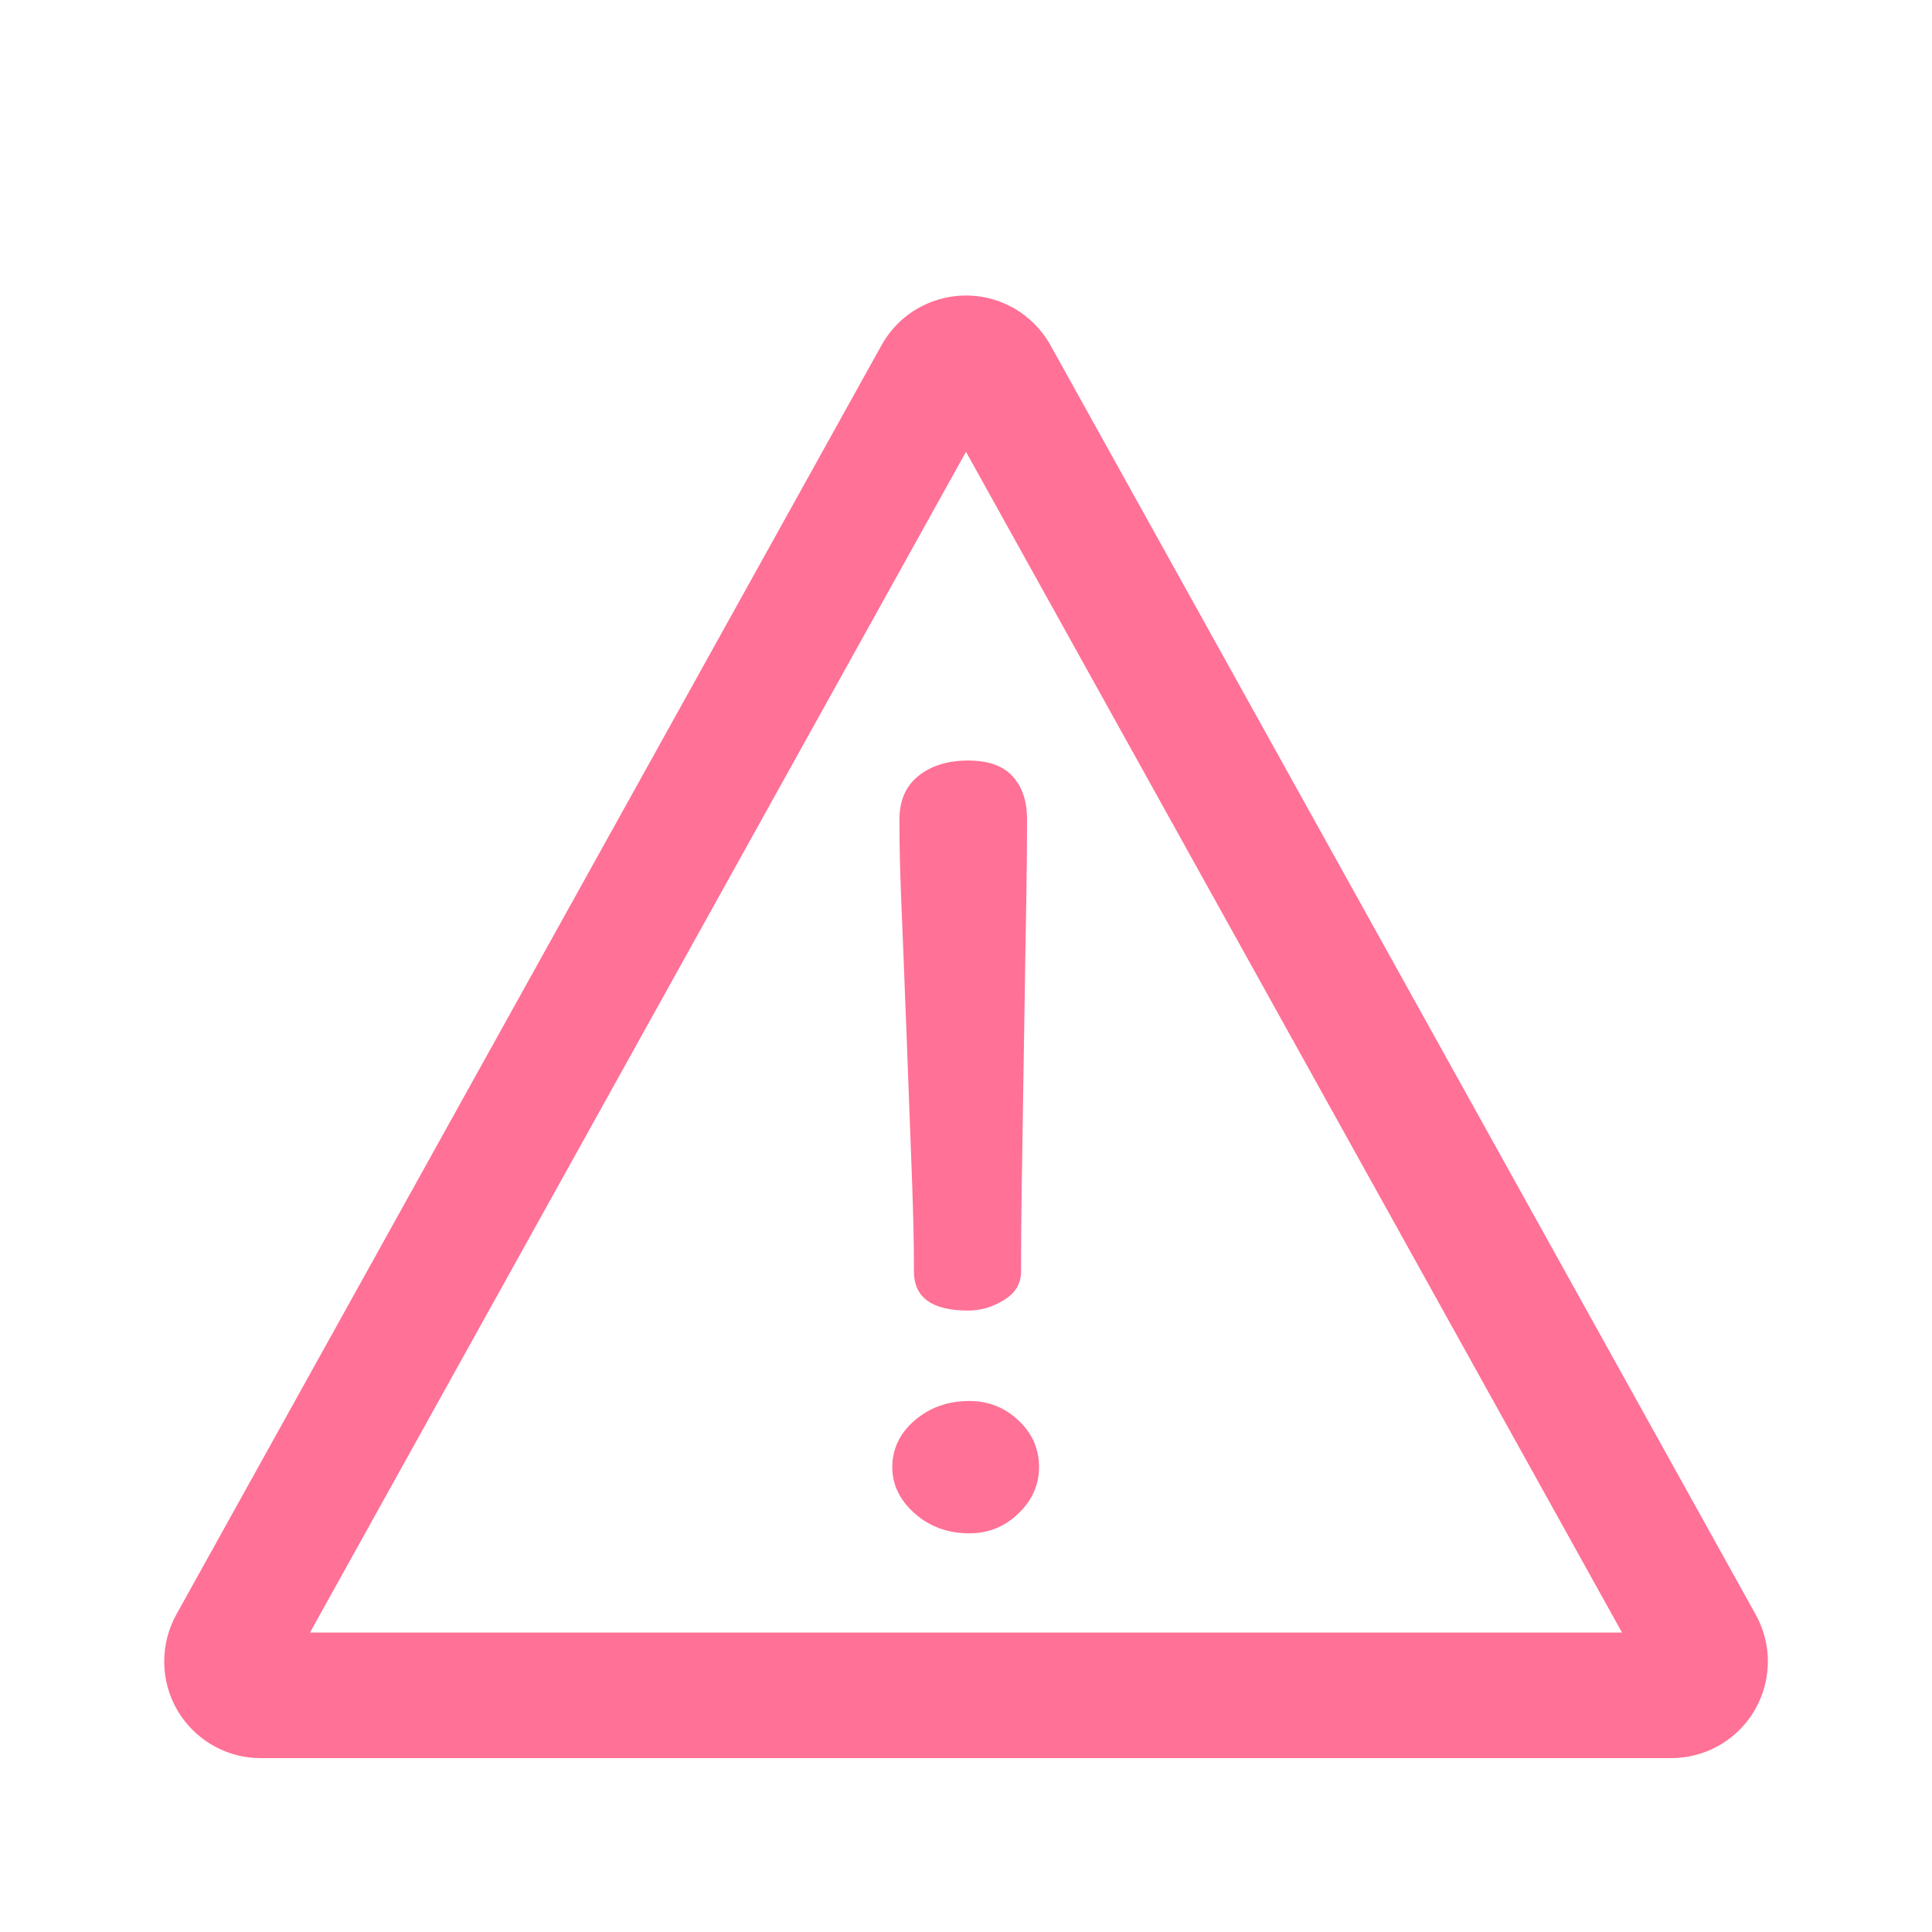 <?xml version="1.0" encoding="UTF-8"?>
<svg width="20px" height="20px" viewBox="0 0 20 20" version="1.1" xmlns="http://www.w3.org/2000/svg" xmlns:xlink="http://www.w3.org/1999/xlink">
    <!-- Generator: Sketch 52.6 (67491) - http://www.bohemiancoding.com/sketch -->
    <title>icon/attention.inline</title>
    <desc>Created with Sketch.</desc>
    <g id="icon/attention.inline" stroke="none" stroke-width="1" fill="none" fill-rule="evenodd">
        <rect id="Rectangle" opacity="0" x="0" y="0" width="20" height="20"></rect>
        <g id="attention" transform="translate(1, 2)" fill="#FF7196">
            <path d="M9,2.677 L2.209,14.9 L15.791,14.9 L9,2.677 Z M9.874,1.573 L17.175,14.714 C17.443,15.197 17.269,15.806 16.786,16.074 C16.638,16.157 16.47,16.2 16.3,16.2 L1.7,16.2 C1.147,16.2 0.7,15.752 0.7,15.2 C0.7,15.03 0.743,14.863 0.825,14.714 L8.126,1.573 C8.394,1.091 9.003,0.917 9.486,1.185 C9.649,1.276 9.783,1.41 9.874,1.573 Z" id="Triangle" fill-rule="nonzero"></path>
            <path d="M8.311,6.481 C8.311,6.287 8.377,6.137 8.509,6.031 C8.641,5.926 8.812,5.873 9.022,5.873 C9.232,5.873 9.386,5.928 9.484,6.038 C9.583,6.148 9.632,6.295 9.632,6.481 C9.632,7.088 9.621,7.371 9.601,8.746 C9.58,10.121 9.57,10.554 9.57,11.162 C9.57,11.288 9.51,11.388 9.392,11.459 C9.273,11.531 9.15,11.567 9.022,11.567 C8.648,11.567 8.461,11.432 8.461,11.162 C8.461,10.554 8.436,10.121 8.386,8.746 C8.336,7.37 8.311,7.088 8.311,6.481 M8.237,13.188 C8.237,12.998 8.315,12.836 8.47,12.703 C8.625,12.57 8.814,12.503 9.036,12.503 C9.231,12.503 9.4,12.57 9.542,12.703 C9.685,12.836 9.756,12.998 9.756,13.188 C9.756,13.371 9.685,13.531 9.542,13.668 C9.4,13.805 9.231,13.873 9.036,13.873 C8.814,13.873 8.625,13.805 8.47,13.668 C8.315,13.531 8.237,13.371 8.237,13.188" id="Fill-1"></path>
        </g>
    </g>
</svg>